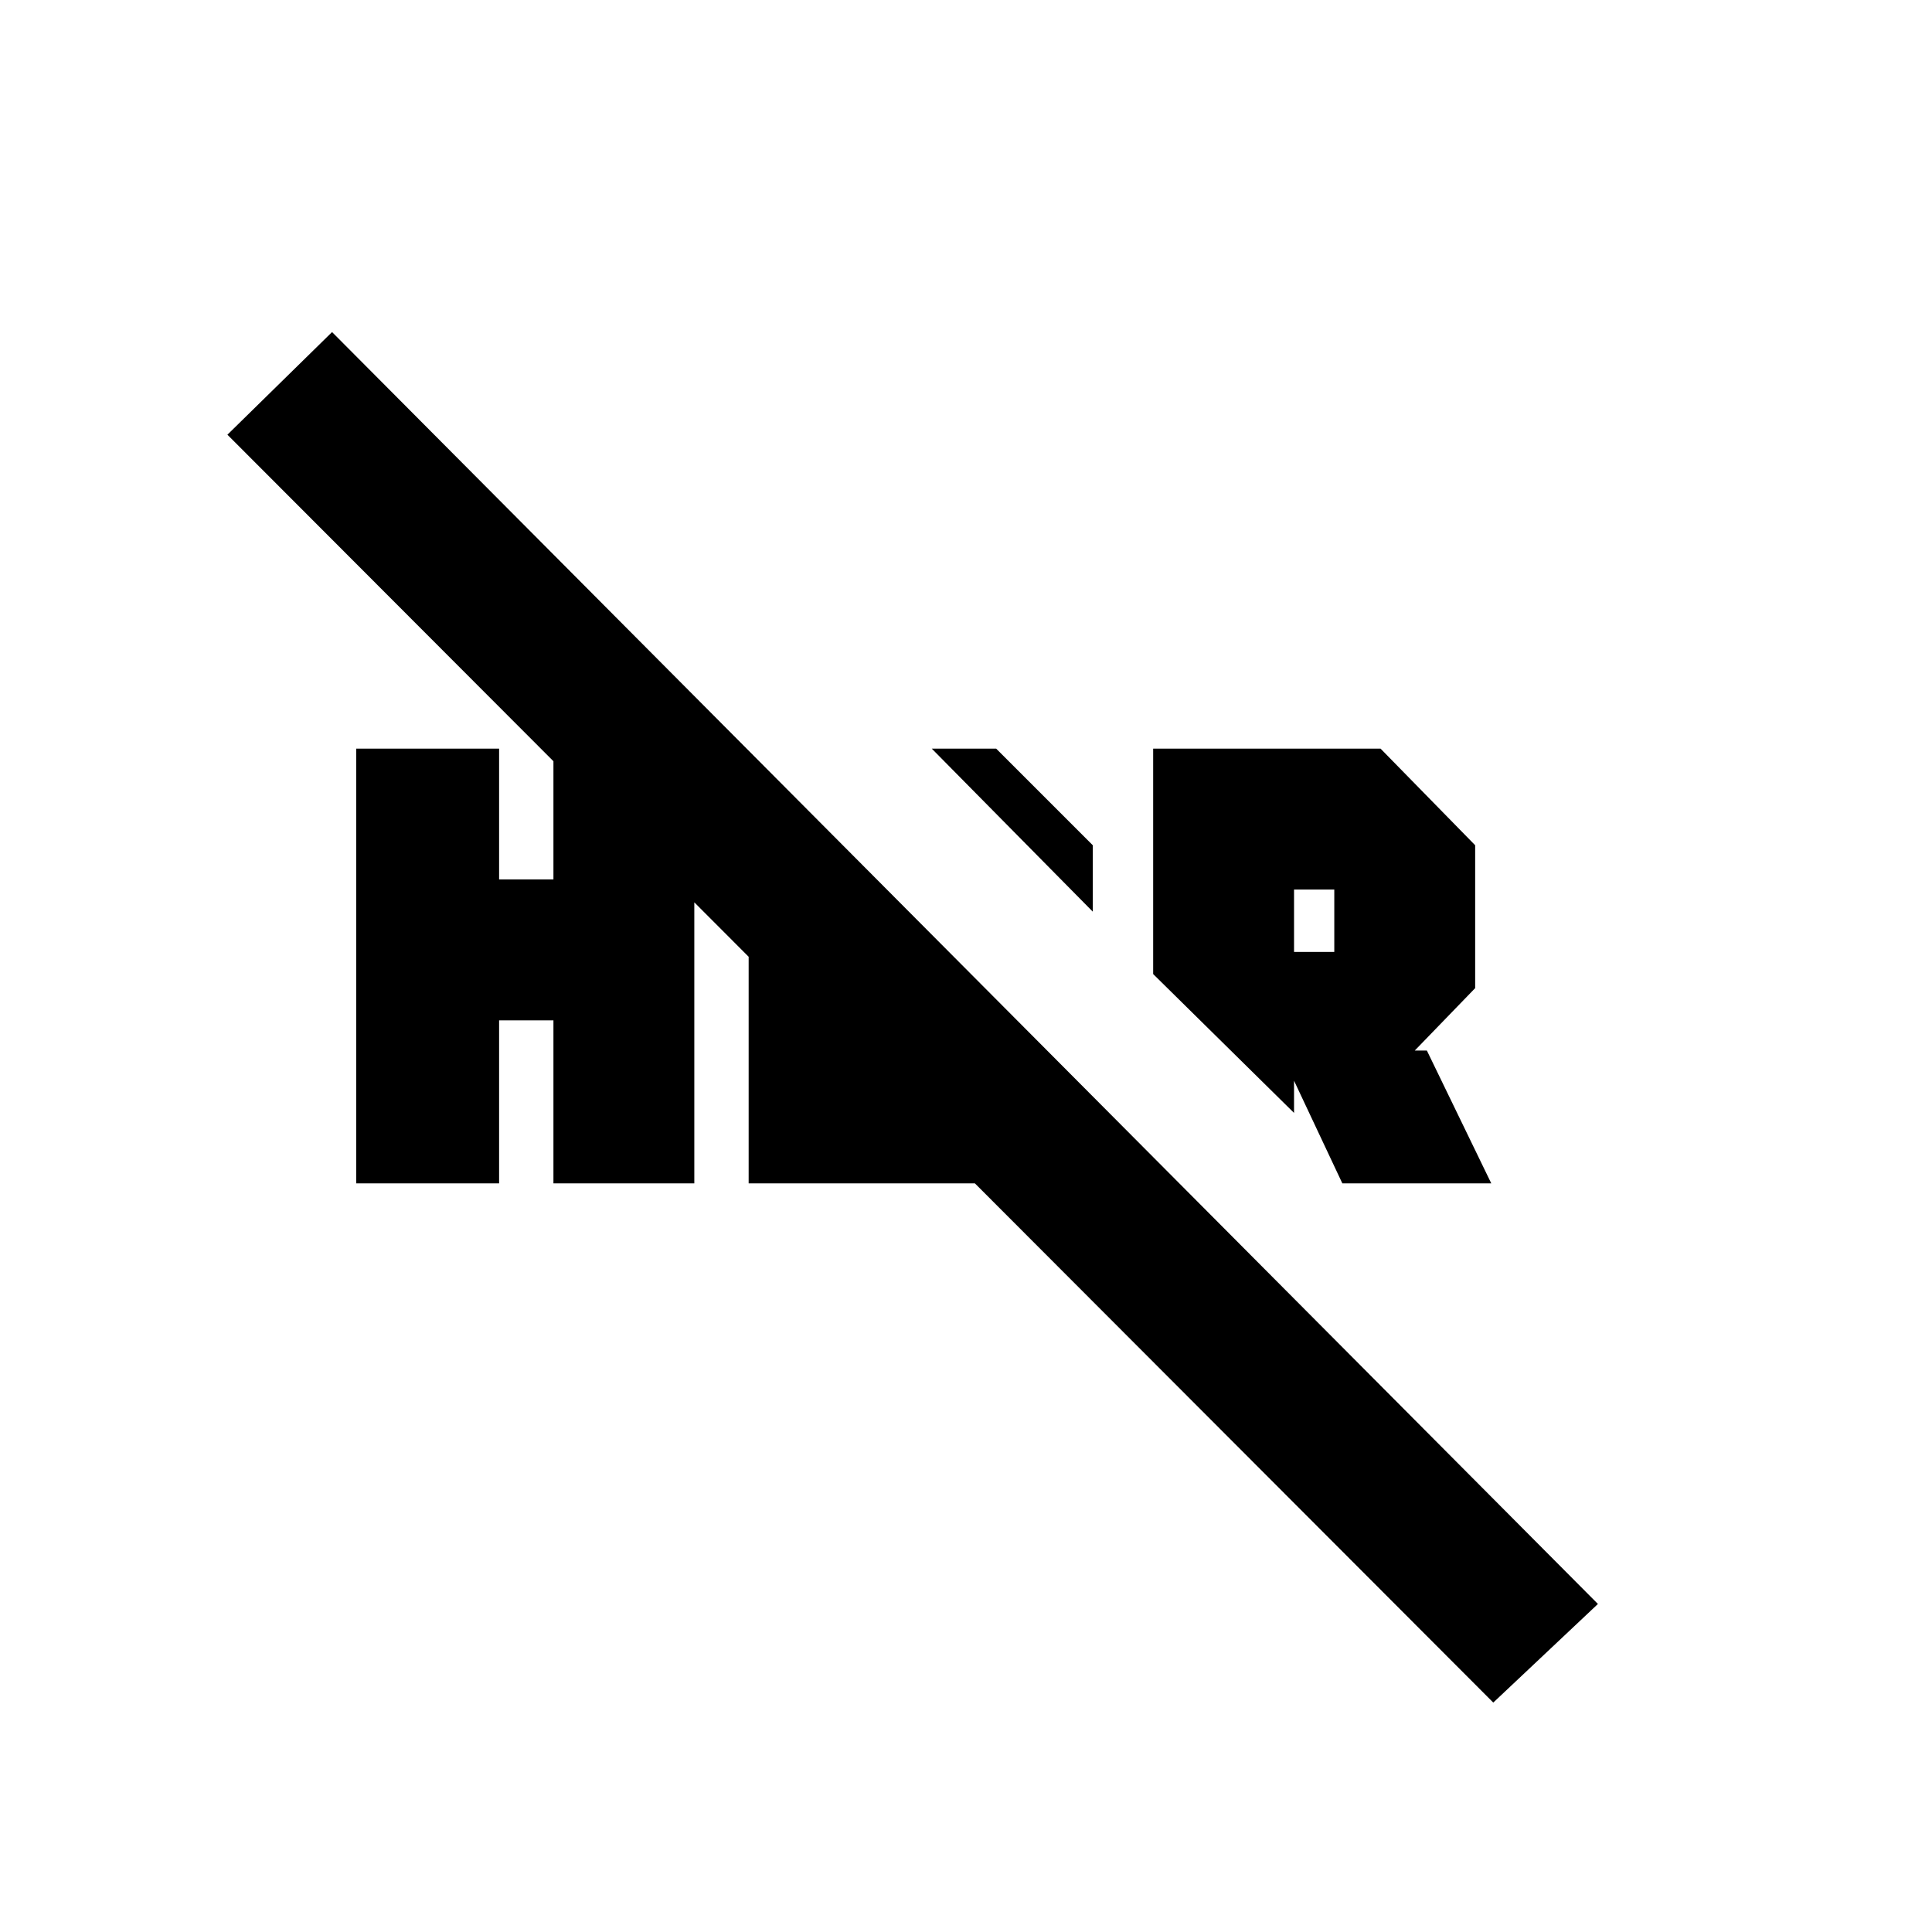 <svg xmlns="http://www.w3.org/2000/svg" height="20" viewBox="0 -960 960 960" width="20"><path d="M742-114 113-744l52-51 629 632-52 49Zm-75-258-24-51v16l-70-69v-112h113l47 48v71l-30 31h6l32 66h-74Zm-24-115h20v-31h-20v31Zm-100-20-80-81h32l48 48v33ZM177-372v-216h71v65h27v-65h70v216h-70v-81h-27v81h-71Zm195-151 70 70v11h9l72 70H372v-151Z"/></svg>